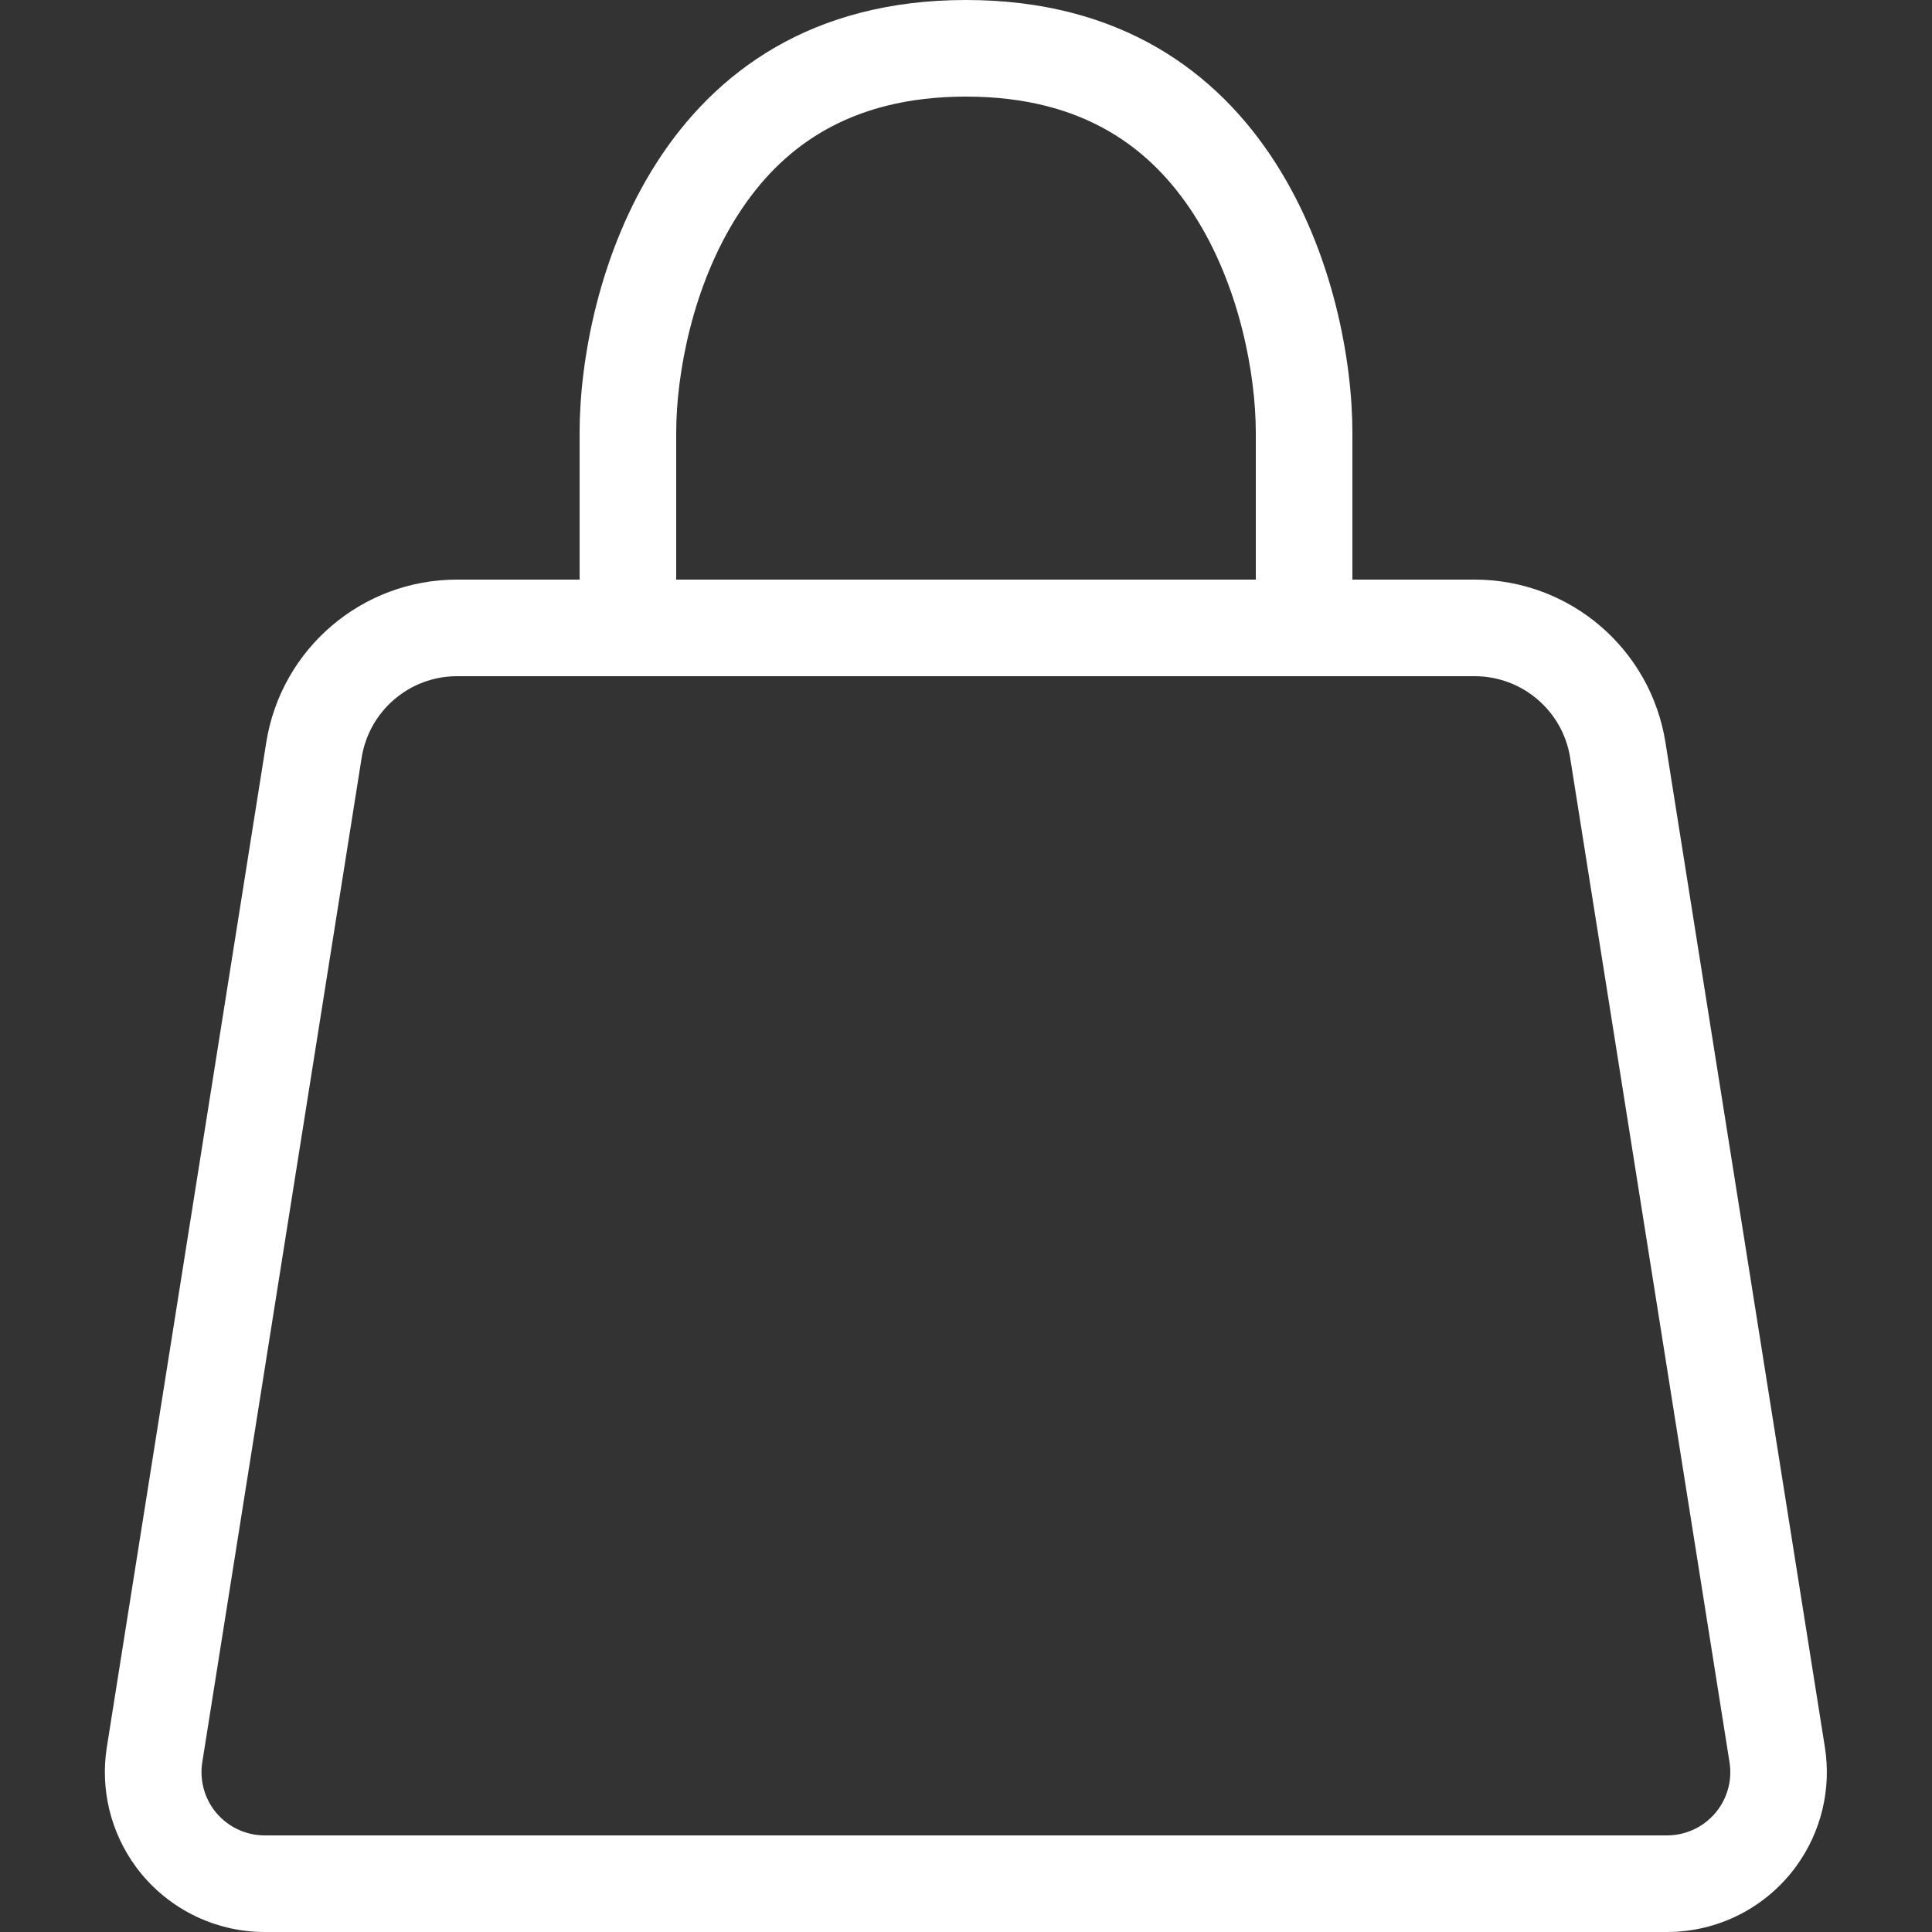<svg width="20" height="20" viewBox="0 0 20 20" fill="none" xmlns="http://www.w3.org/2000/svg">
<rect x="0" y="0" width="20" height="20" fill="#333333" stroke="none"/>
<path fill-rule="evenodd" clip-rule="evenodd" d="M7 4.48V6H13V4.48C13 3.872 12.83 2.953 12.359 2.221C11.922 1.542 11.224 1 10 1C8.776 1 8.077 1.542 7.641 2.221C7.17 2.953 7 3.872 7 4.48ZM6 4.48C6 2.987 6.8 0 10 0C13.2 0 14 2.987 14 4.48V7H6V4.48Z" fill="white"/>
<path fill-rule="evenodd" clip-rule="evenodd" d="M18.594 19.32C18.853 18.964 18.96 18.521 18.891 18.086L17.241 7.687C17.087 6.715 16.25 6 15.266 6H4.731C3.748 6 2.91 6.715 2.756 7.687L1.106 18.086C1.037 18.521 1.144 18.964 1.403 19.32C1.715 19.747 2.212 20 2.74 20H17.257C17.786 20 18.283 19.747 18.594 19.32ZM1.403 19.32L2.211 18.731C2.109 18.59 2.067 18.415 2.094 18.243L3.744 7.843C3.821 7.358 4.24 7 4.731 7H15.266C15.758 7 16.177 7.358 16.254 7.843L17.904 18.243C17.931 18.415 17.889 18.59 17.786 18.731C17.663 18.9 17.466 19 17.257 19H2.74C2.531 19 2.335 18.9 2.211 18.731L1.403 19.32Z" fill="white"/>
</svg>
